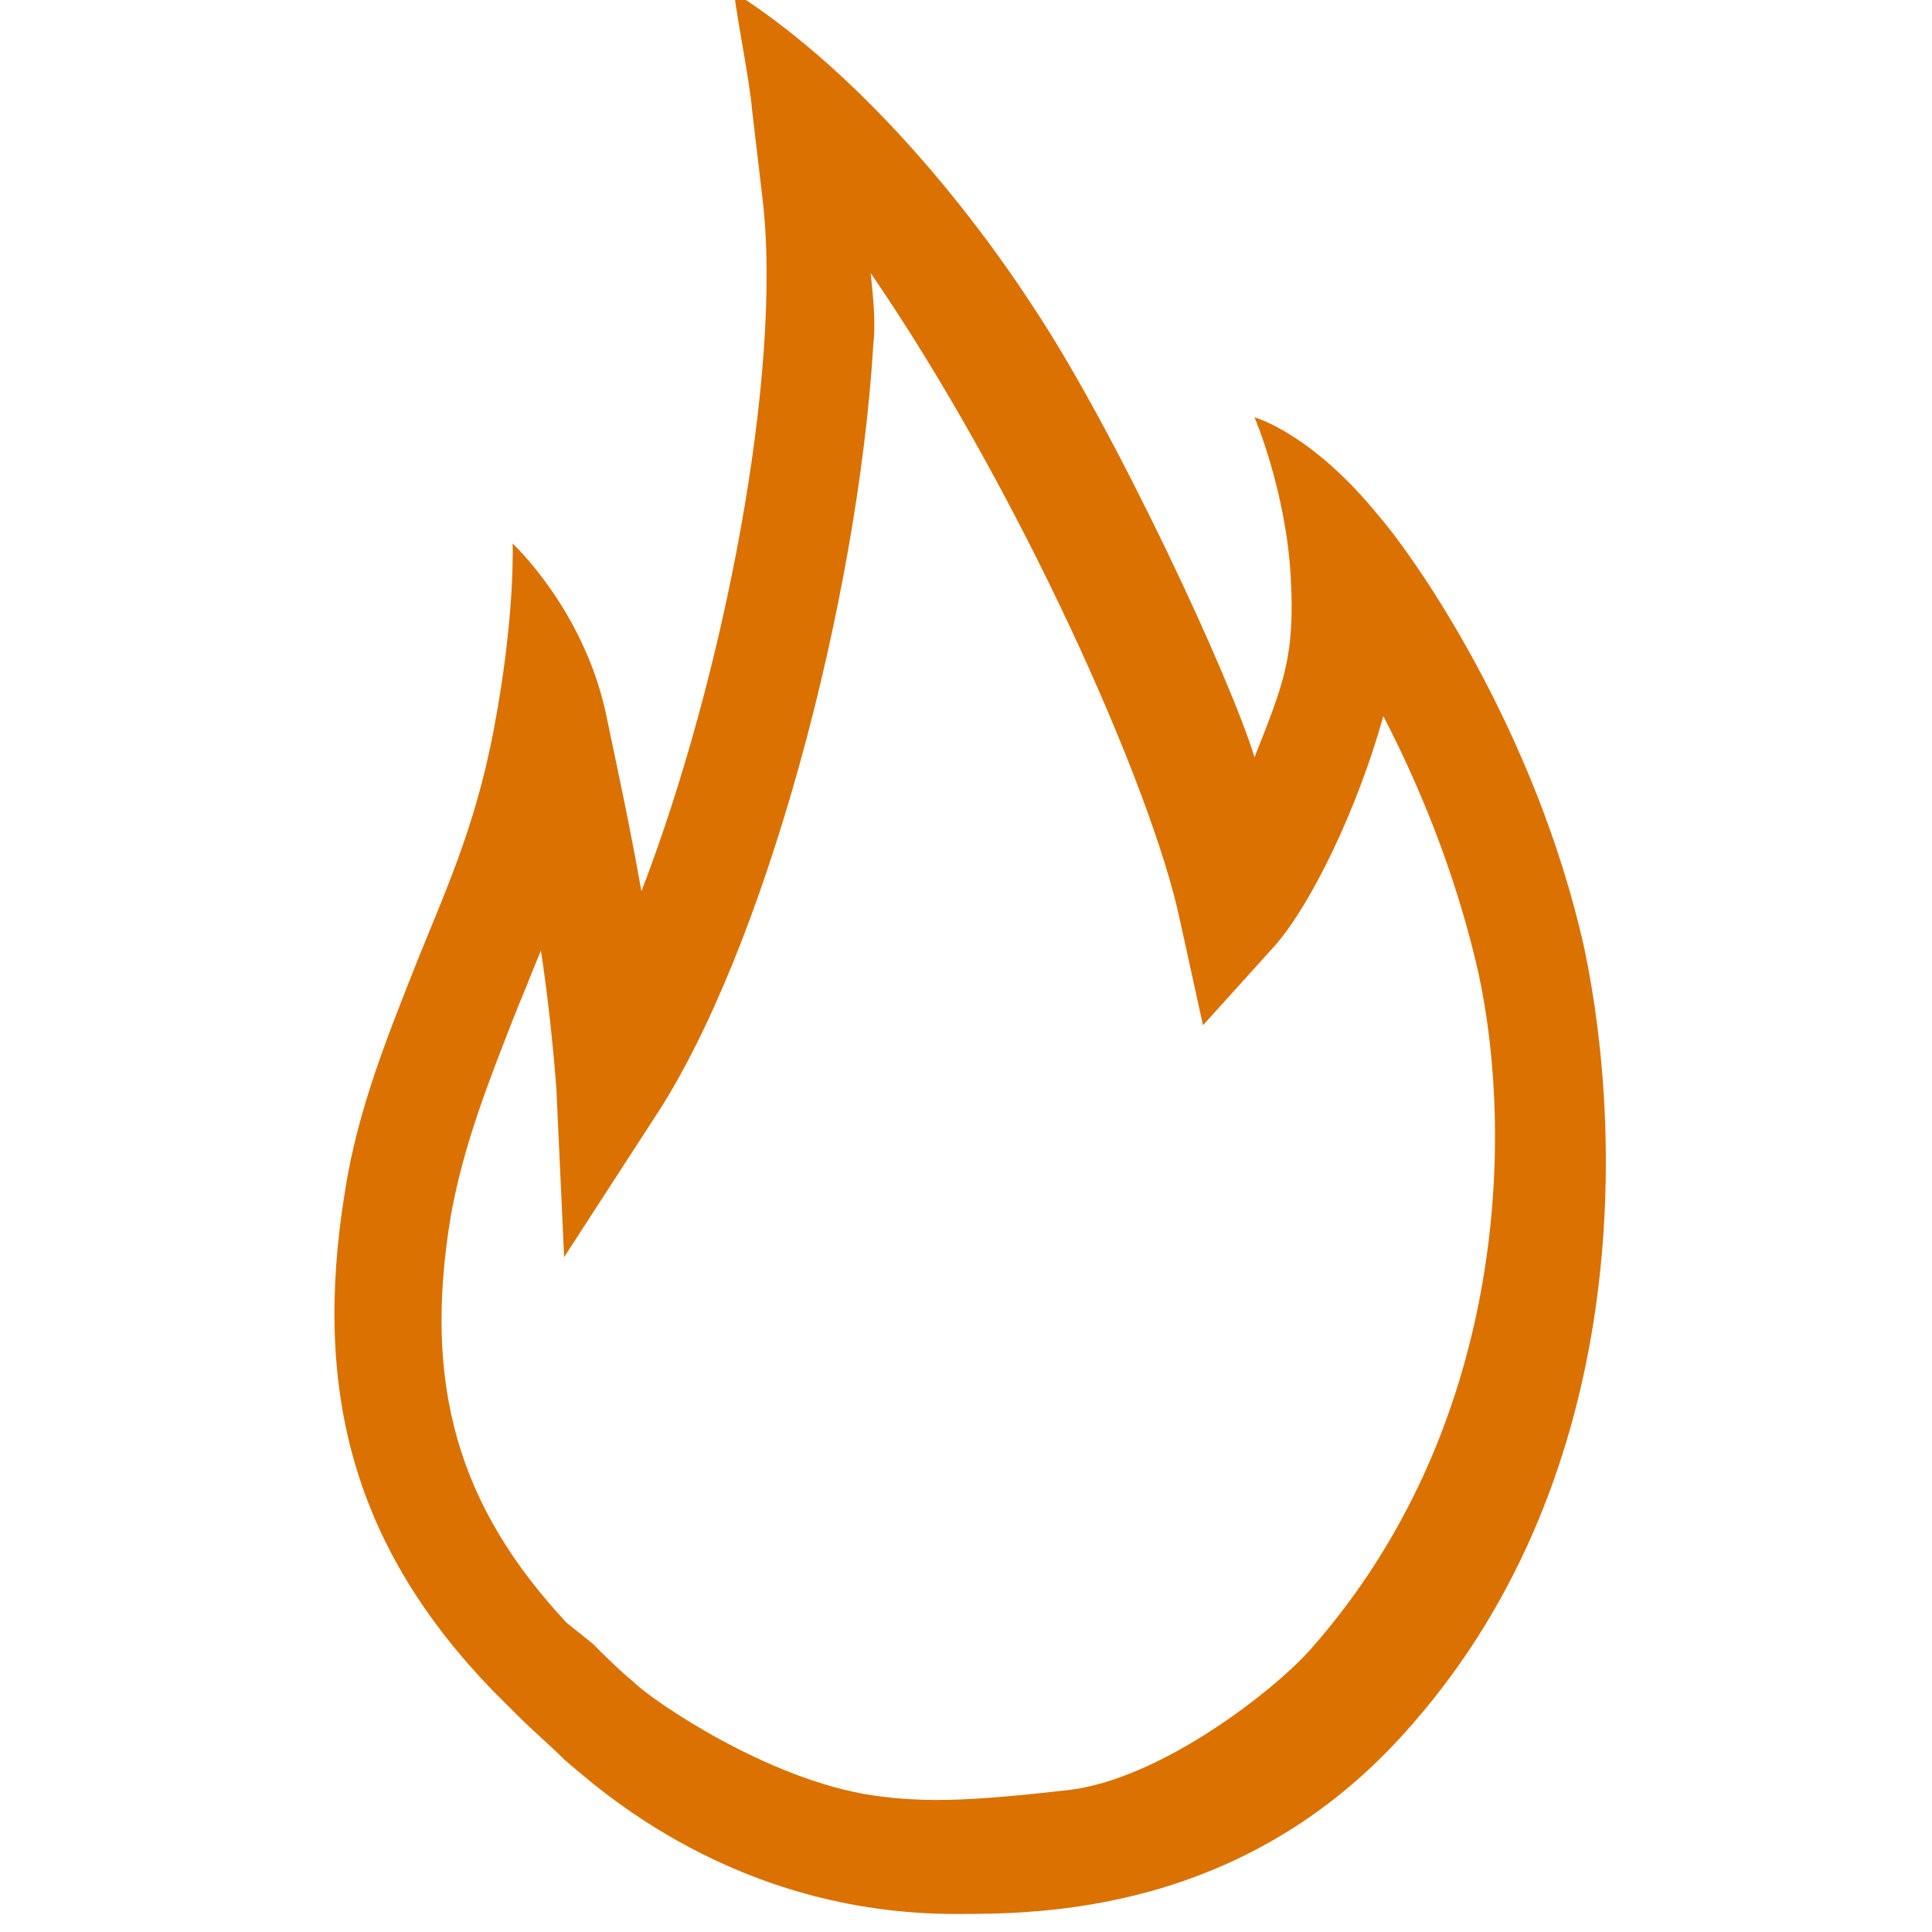 <?xml version="1.0" encoding="utf-8"?>
<svg version="1.1" xmlns="http://www.w3.org/2000/svg" viewBox="0 0 75 75">
<path data-fill="true" fill="#DA7100" d="M61.5,36.8c-1.9-8.5-6.6-15.2-8-16.8c-2.6-3.2-4.8-3.8-4.8-3.8s1.2,2.8,1.4,6.1c0.2,3.2-0.3,4.3-1.4,7.1
	c-0.9-3-5.4-12.7-8.6-17.5c-3-4.6-7.2-9.4-11.6-12.2c0.1,1,0.6,3.4,0.7,4.6l0.4,3.4c0.8,6.7-1.5,18.6-4.7,26.9
	c-0.5-2.8-0.9-4.6-1.4-7c-0.9-4-3.6-6.5-3.6-6.5s0.1,2.5-0.6,6.5c-0.7,4.1-1.8,6.5-3.1,9.7c-1.1,2.8-2.3,5.7-2.8,8.9
	c-1.3,7.9,0.4,13.9,5.7,19.4l1,1c0.6,0.6,1.2,1.1,1.8,1.7c1.3,1.1,6.6,6,15.2,6c3.2,0,11.1,0,17.4-7C63.2,57.7,63.1,44.4,61.5,36.8z
	 M50.9,64c-1.3,1.5-5.8,5.1-9.5,5.5c-3.6,0.4-5.4,0.5-7.5,0.2c-4.1-0.6-8.6-3.7-9.3-4.4c-0.6-0.5-1.1-1-1.6-1.5L22,63
	c-4.2-4.5-5.6-9.2-4.5-15.8c0.5-2.8,1.5-5.3,2.6-8.1c0.3-0.7,0.6-1.5,0.9-2.2c0.3,2,0.5,4,0.6,5.4l0.3,6.5l3.5-5.4
	c4.3-6.5,7.9-20.1,8.5-30c0.1-0.9,0-1.8-0.1-2.8c5.7,8.3,10.9,19.9,12,25.1l0.9,4.1l2.8-3.1c1.4-1.6,3.2-5.3,4.2-8.9
	c1.3,2.5,2.8,6,3.7,10C58.8,44.3,58.4,55.5,50.9,64z"/>
</svg>
